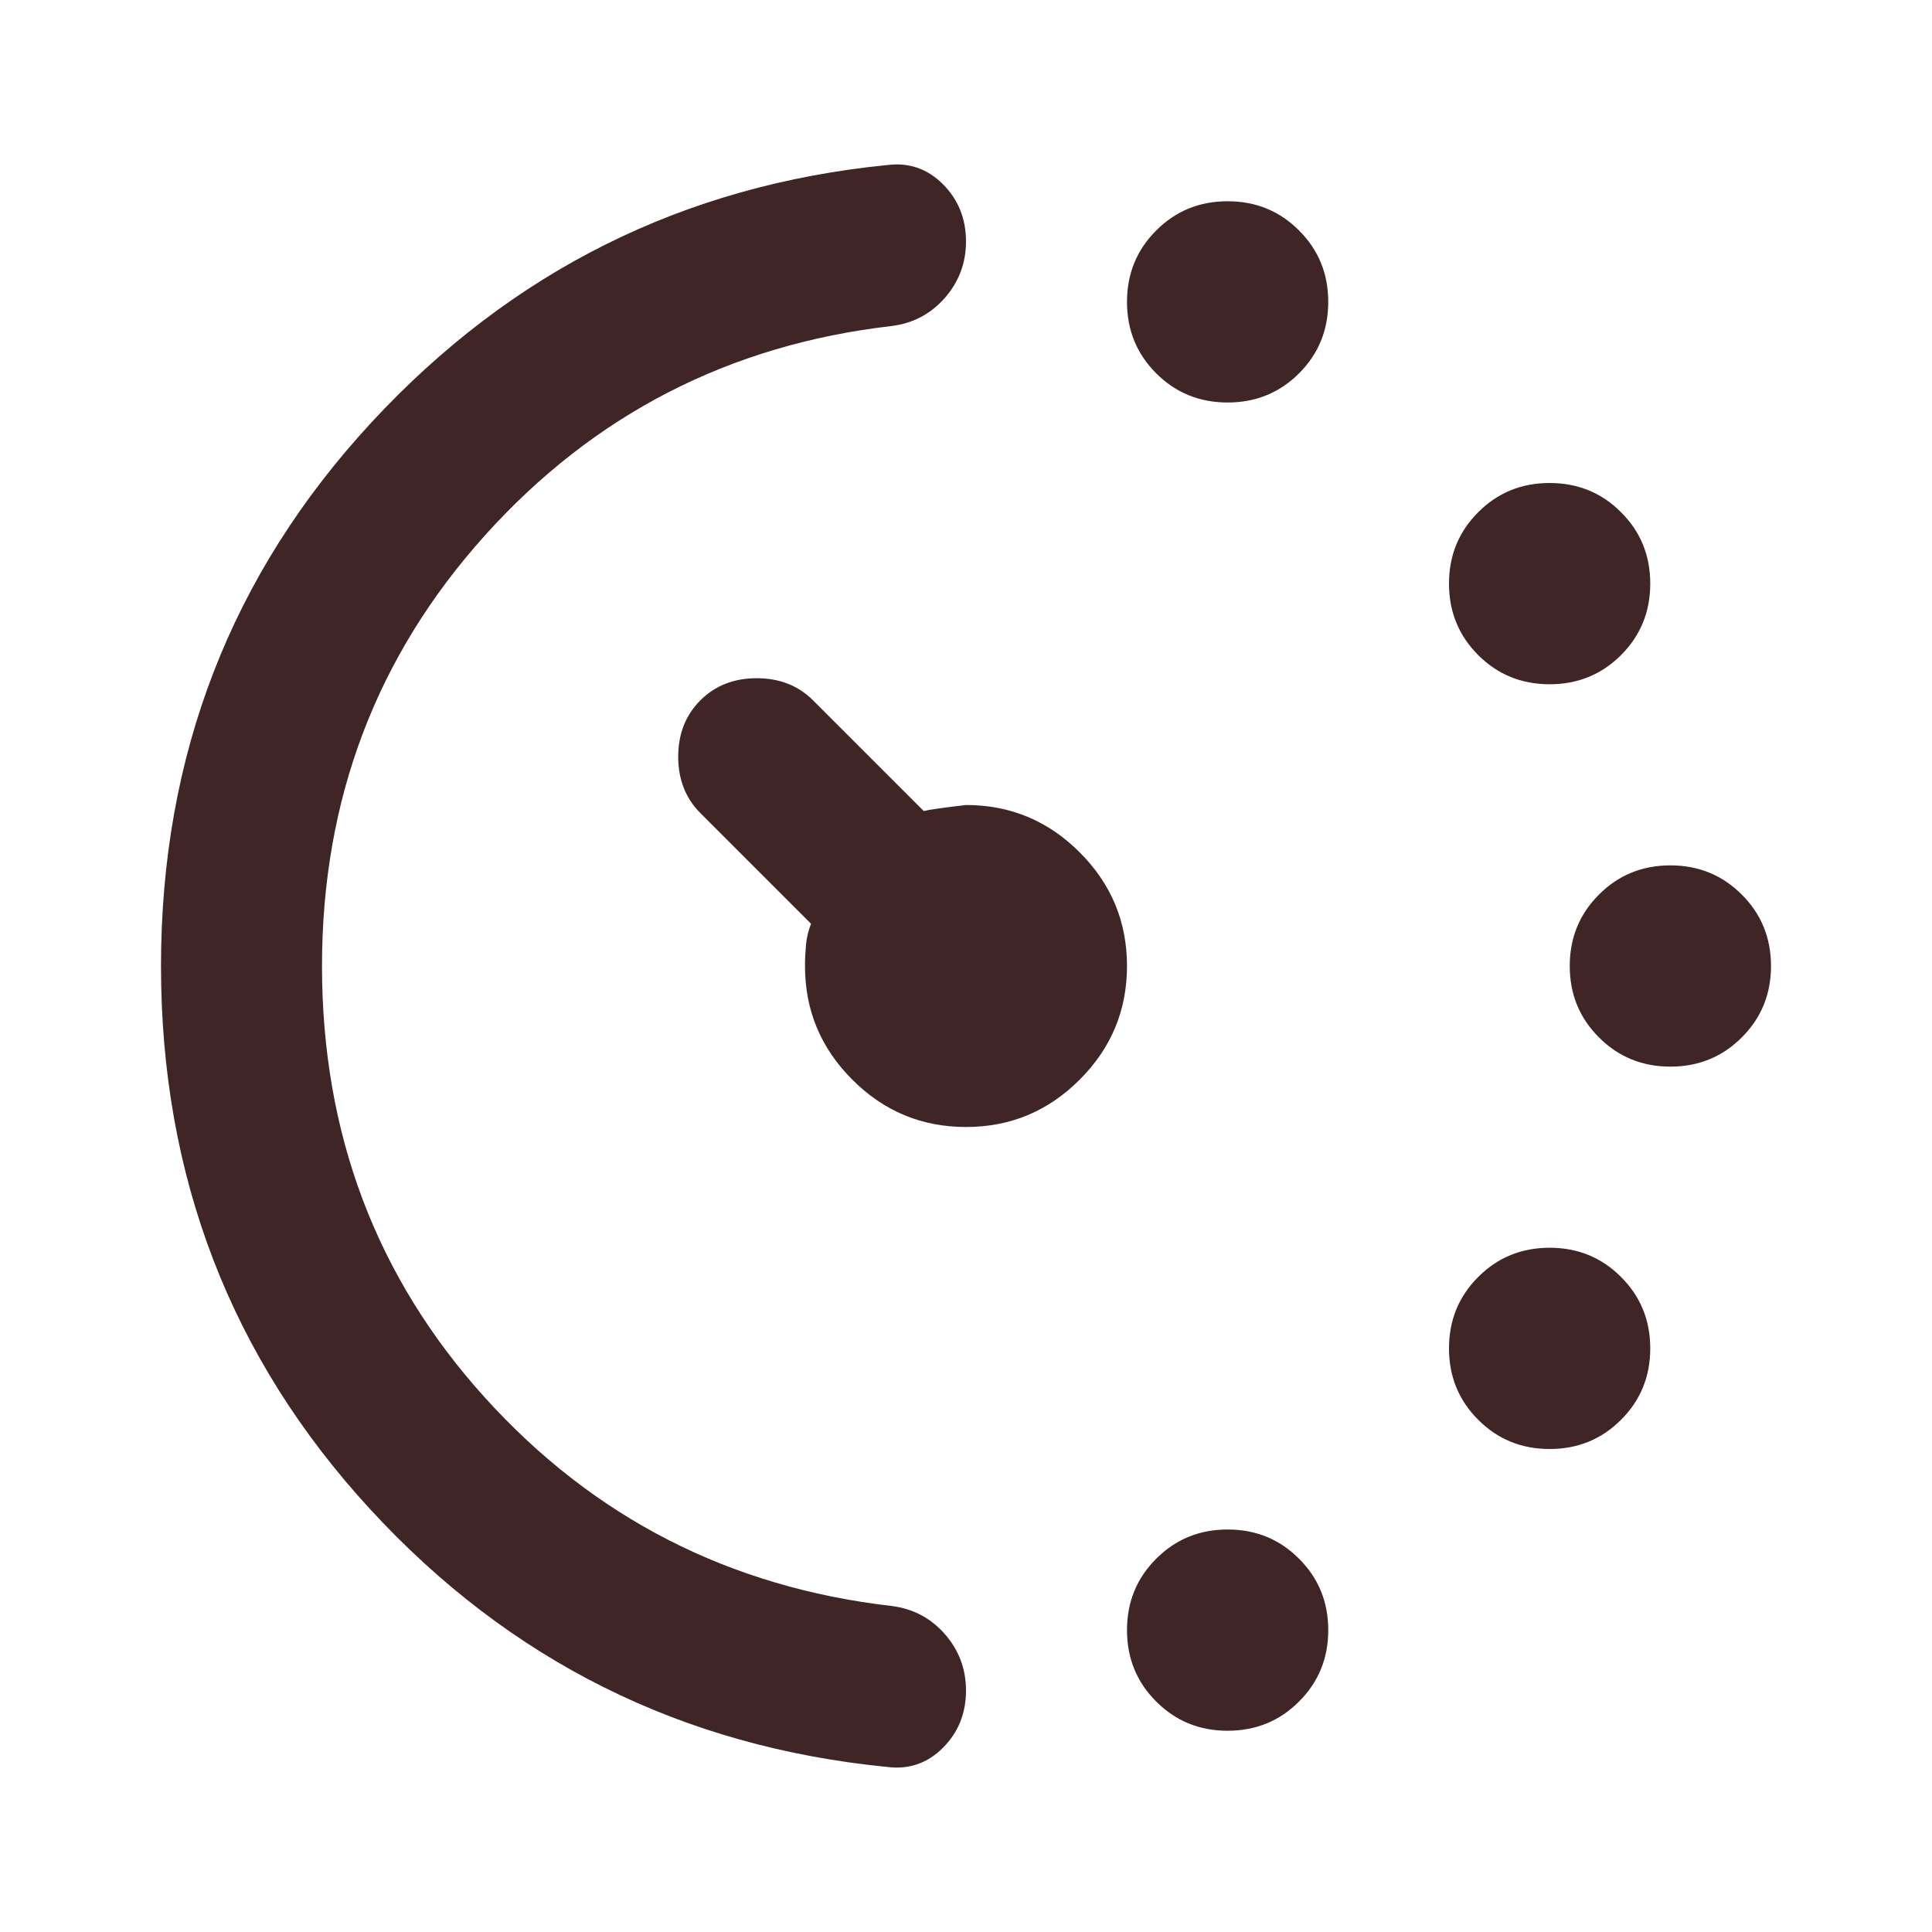 <svg width="24" height="24" viewBox="0 0 24 24" fill="none" xmlns="http://www.w3.org/2000/svg">
<mask id="mask0_69_1283" style="mask-type:alpha" maskUnits="userSpaceOnUse" x="0" y="0" width="24" height="24">
<rect width="24" height="24" fill="#D9D9D9"/>
</mask>
<g mask="url(#mask0_69_1283)">
<path d="M15.25 5C14.9 5 14.604 4.879 14.363 4.638C14.121 4.396 14 4.1 14 3.75C14 3.4 14.121 3.104 14.363 2.863C14.604 2.621 14.9 2.5 15.25 2.5C15.6 2.5 15.896 2.621 16.137 2.863C16.379 3.104 16.5 3.4 16.5 3.75C16.5 4.1 16.379 4.396 16.137 4.638C15.896 4.879 15.6 5 15.25 5ZM15.25 21.5C14.9 21.5 14.604 21.379 14.363 21.137C14.121 20.896 14 20.6 14 20.25C14 19.9 14.121 19.604 14.363 19.363C14.604 19.121 14.9 19 15.25 19C15.6 19 15.896 19.121 16.137 19.363C16.379 19.604 16.5 19.9 16.5 20.25C16.5 20.6 16.379 20.896 16.137 21.137C15.896 21.379 15.6 21.5 15.25 21.5ZM19.25 8.5C18.9 8.5 18.604 8.379 18.363 8.138C18.121 7.896 18 7.6 18 7.25C18 6.9 18.121 6.604 18.363 6.363C18.604 6.121 18.9 6 19.25 6C19.6 6 19.896 6.121 20.137 6.363C20.379 6.604 20.5 6.9 20.5 7.25C20.5 7.6 20.379 7.896 20.137 8.138C19.896 8.379 19.6 8.5 19.25 8.5ZM19.25 18C18.9 18 18.604 17.879 18.363 17.637C18.121 17.396 18 17.1 18 16.75C18 16.4 18.121 16.104 18.363 15.863C18.604 15.621 18.9 15.5 19.25 15.5C19.6 15.5 19.896 15.621 20.137 15.863C20.379 16.104 20.5 16.4 20.5 16.75C20.5 17.1 20.379 17.396 20.137 17.637C19.896 17.879 19.6 18 19.25 18ZM20.75 13.25C20.4 13.25 20.104 13.129 19.863 12.887C19.621 12.646 19.5 12.35 19.5 12C19.5 11.65 19.621 11.354 19.863 11.113C20.104 10.871 20.4 10.75 20.75 10.75C21.1 10.75 21.396 10.871 21.637 11.113C21.879 11.354 22 11.65 22 12C22 12.35 21.879 12.646 21.637 12.887C21.396 13.129 21.1 13.25 20.75 13.25ZM2 12C2 9.383 2.871 7.133 4.612 5.25C6.354 3.367 8.492 2.3 11.025 2.05C11.292 2.017 11.521 2.096 11.713 2.288C11.904 2.479 12 2.717 12 3C12 3.267 11.912 3.5 11.738 3.7C11.562 3.9 11.342 4.017 11.075 4.05C9.058 4.283 7.375 5.15 6.025 6.65C4.675 8.15 4 9.933 4 12C4 14.083 4.675 15.871 6.025 17.363C7.375 18.854 9.058 19.717 11.075 19.95C11.342 19.983 11.562 20.1 11.738 20.3C11.912 20.5 12 20.733 12 21C12 21.283 11.904 21.521 11.713 21.712C11.521 21.904 11.292 21.983 11.025 21.95C8.475 21.7 6.333 20.633 4.6 18.75C2.867 16.867 2 14.617 2 12ZM12 14C11.45 14 10.979 13.804 10.588 13.412C10.196 13.021 10 12.55 10 12C10 11.917 10.004 11.829 10.012 11.738C10.021 11.646 10.042 11.558 10.075 11.475L8.7 10.1C8.517 9.917 8.425 9.683 8.425 9.4C8.425 9.117 8.517 8.883 8.7 8.7C8.883 8.517 9.117 8.425 9.4 8.425C9.683 8.425 9.917 8.517 10.1 8.7L11.475 10.075C11.542 10.058 11.717 10.033 12 10C12.55 10 13.021 10.196 13.412 10.588C13.804 10.979 14 11.45 14 12C14 12.55 13.804 13.021 13.412 13.412C13.021 13.804 12.55 14 12 14Z" fill="#3F2525"/>
</g>
</svg>
